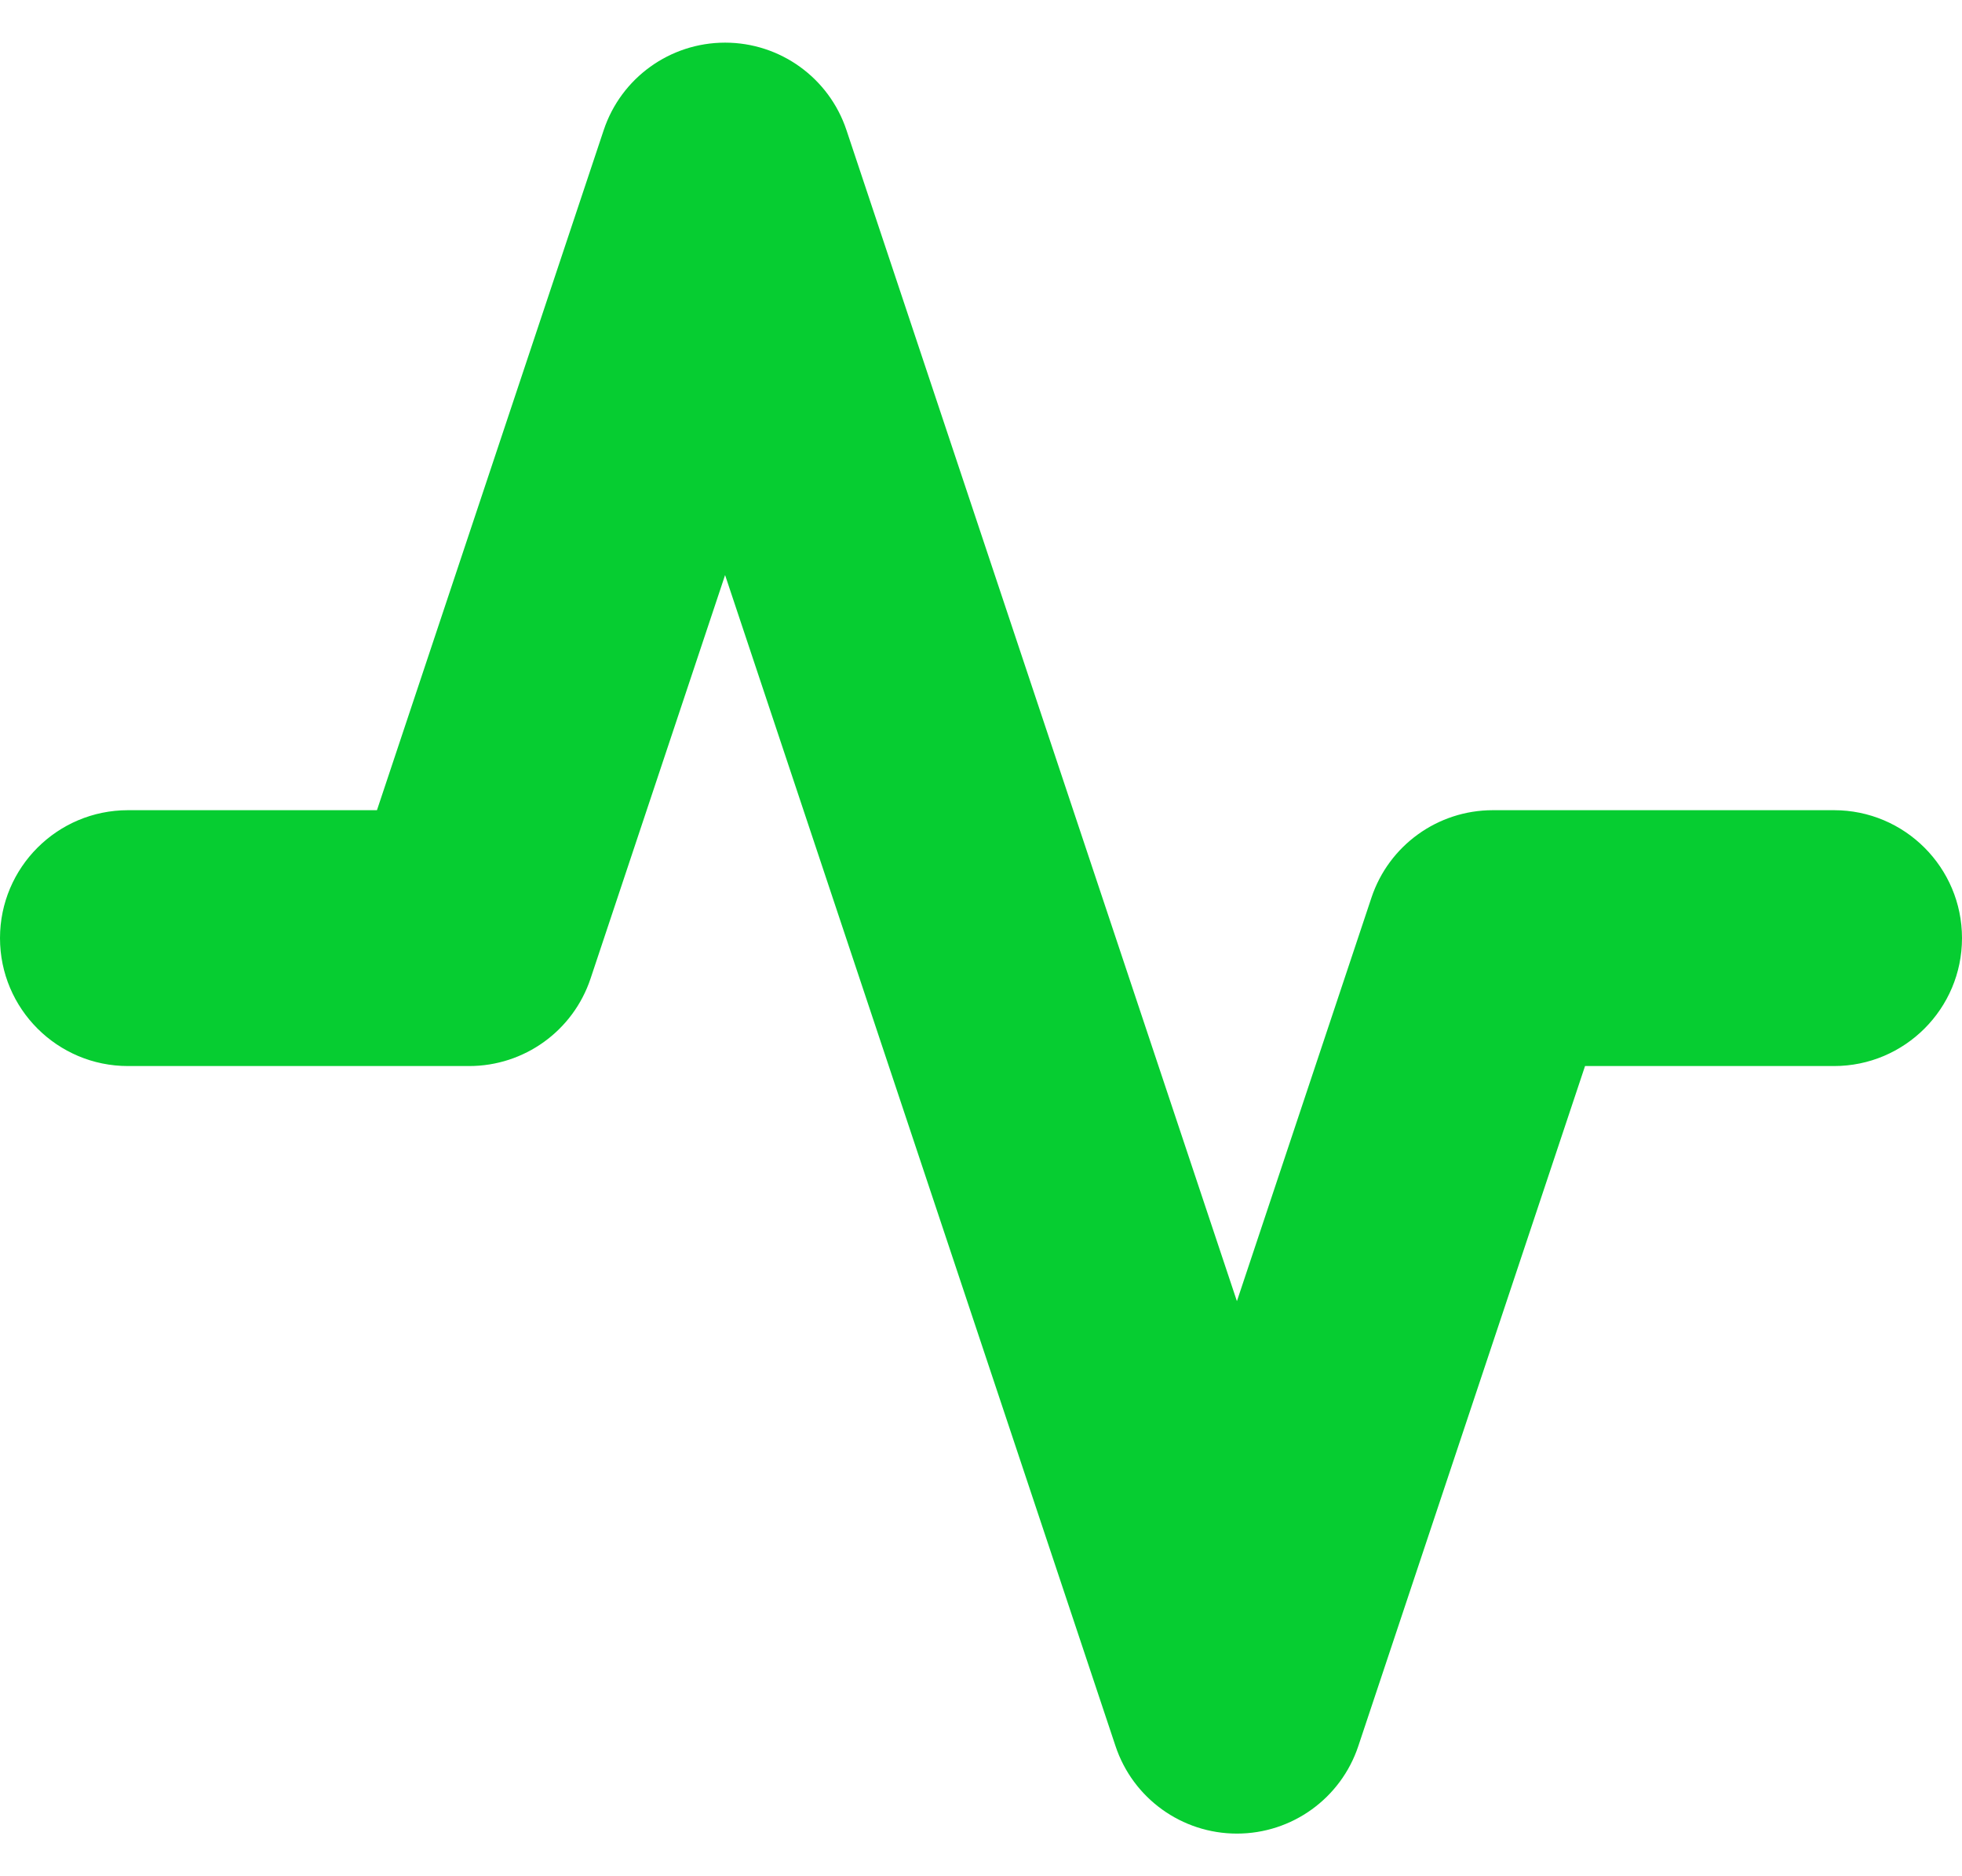 <svg width="23" height="22" viewBox="0 0 23 22" fill="none" xmlns="http://www.w3.org/2000/svg">
<path fill-rule="evenodd" clip-rule="evenodd" d="M8.5 0.5C9.146 0.5 9.719 0.913 9.923 1.526L14.5 15.257L16.077 10.526C16.281 9.913 16.854 9.5 17.5 9.5H21.5C22.328 9.5 23 10.172 23 11C23 11.828 22.328 12.5 21.5 12.5H18.581L15.923 20.474C15.719 21.087 15.146 21.5 14.5 21.5C13.854 21.5 13.281 21.087 13.077 20.474L8.5 6.743L6.923 11.474C6.719 12.087 6.146 12.5 5.5 12.5H1.5C0.672 12.5 0 11.828 0 11C0 10.172 0.672 9.5 1.5 9.5H4.419L7.077 1.526C7.281 0.913 7.854 0.5 8.5 0.5Z" fill="#06CD31"/>
</svg>
